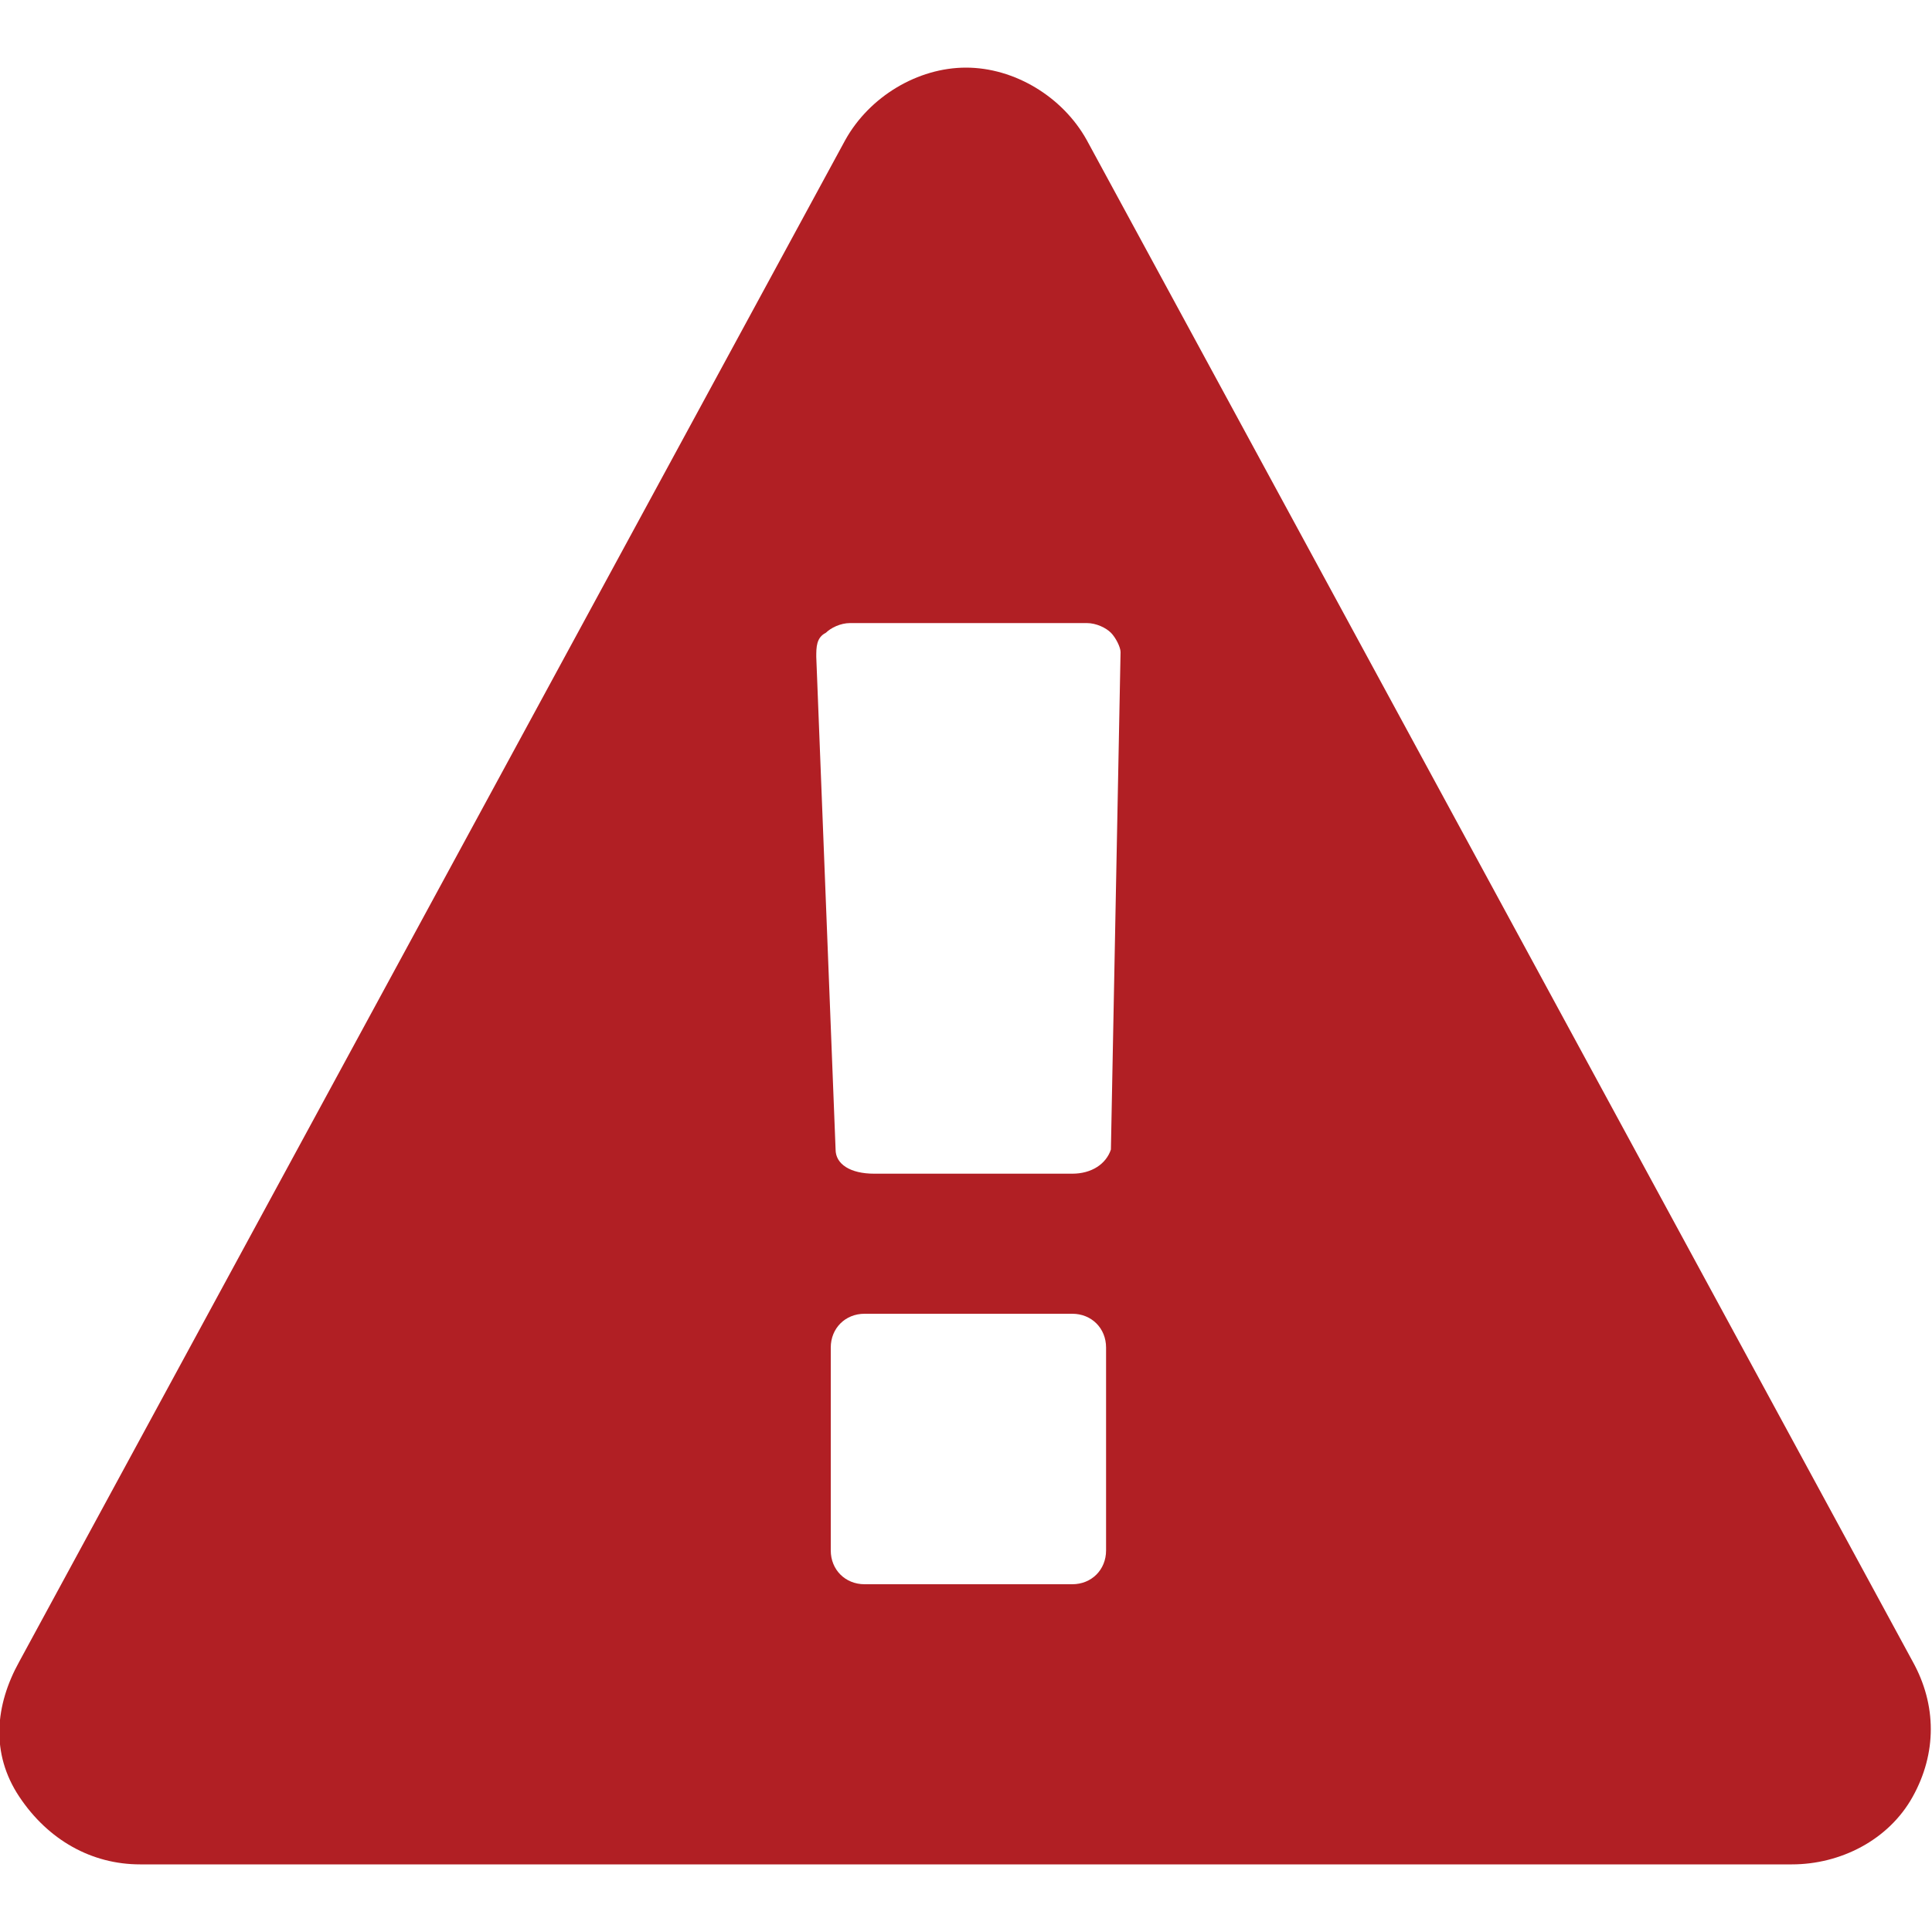 <?xml version="1.0" encoding="utf-8"?>
<!-- Generator: Adobe Illustrator 21.0.2, SVG Export Plug-In . SVG Version: 6.00 Build 0)  -->
<svg version="1.1" id="Layer_1" xmlns="http://www.w3.org/2000/svg" xmlns:xlink="http://www.w3.org/1999/xlink" x="0px" y="0px"
	 viewBox="0 0 40 40" style="enable-background:new 0 0 40 40;" xml:space="preserve">
<style type="text/css">
	.st0{fill:#B11F24;}
</style>
<g>
	<g>
		<path class="st0" d="M39.6,34.4c0.5,0.9,0.5,1.9,0,2.8c-0.5,0.9-1.5,1.4-2.5,1.4H2.9c-1,0-1.9-0.5-2.5-1.4s-0.5-1.9,0-2.8
			L17.5,2.9C18,2,19,1.4,20,1.4s2,0.6,2.5,1.5L39.6,34.4z M23.2,13.5c0-0.1-0.1-0.3-0.2-0.4c-0.1-0.1-0.3-0.2-0.5-0.2h-4.9
			c-0.2,0-0.4,0.1-0.5,0.2c-0.2,0.1-0.2,0.3-0.2,0.5l0.4,10.2c0,0.3,0.3,0.5,0.8,0.5h4.1c0.4,0,0.7-0.2,0.8-0.5L23.2,13.5z
			 M22.9,27.9c0-0.4-0.3-0.7-0.7-0.7h-4.3c-0.4,0-0.7,0.3-0.7,0.7v4.2c0,0.4,0.3,0.7,0.7,0.7h4.3c0.4,0,0.7-0.3,0.7-0.7V27.9z"/>
	</g>
</g>
</svg>
